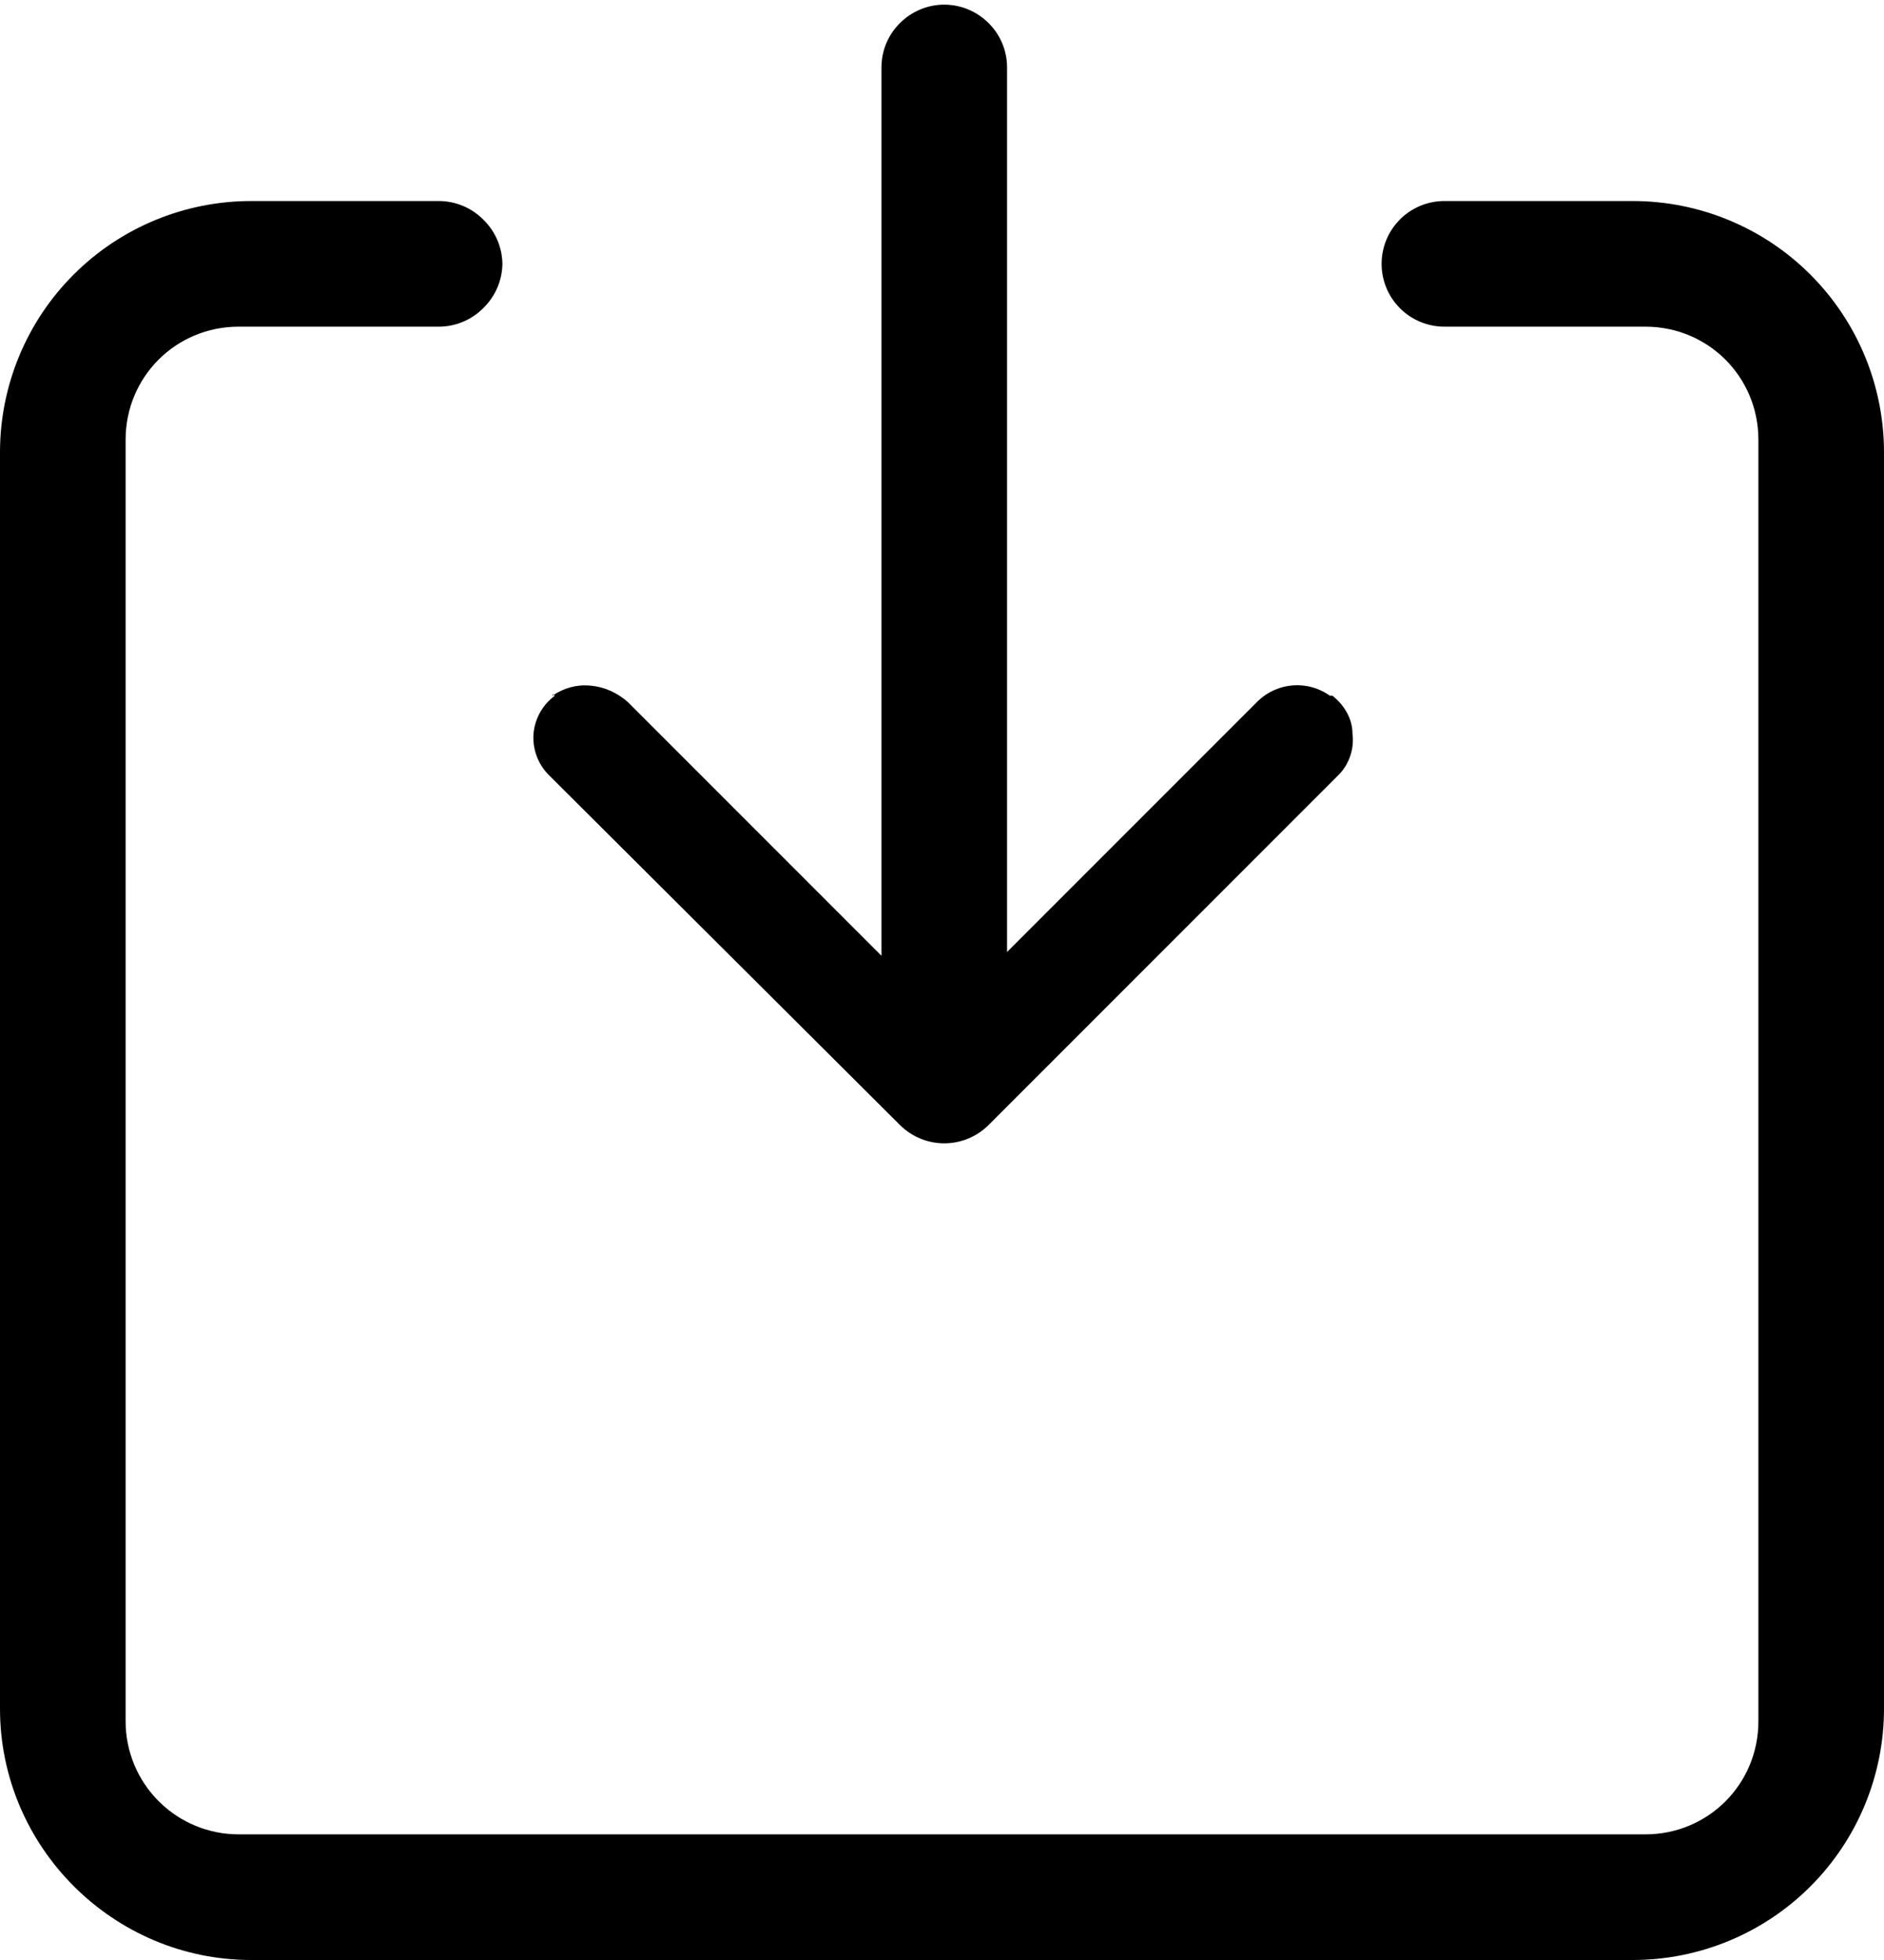 <svg width="75" height="78" viewBox="0 0 75 78" fill="none" xmlns="http://www.w3.org/2000/svg">
<path fill-rule="evenodd" clip-rule="evenodd" d="M22.09 27.685C21.851 27.861 21.651 28.085 21.504 28.344C21.358 28.603 21.268 28.889 21.24 29.185C21.215 29.487 21.256 29.791 21.36 30.076C21.463 30.361 21.627 30.62 21.84 30.835L35.84 44.785C36.308 45.243 36.936 45.5 37.59 45.5C38.245 45.5 38.873 45.243 39.34 44.785L53.34 30.785C53.535 30.571 53.68 30.317 53.766 30.04C53.852 29.764 53.878 29.472 53.84 29.185C53.84 28.585 53.49 28.035 53.04 27.685L52.94 27.685C52.516 27.384 51.999 27.238 51.48 27.275C50.96 27.311 50.469 27.527 50.09 27.885L40.09 37.885L40.09 2.685C40.09 1.285 38.94 0.185 37.59 0.185C36.24 0.185 35.09 1.285 35.09 2.685L35.09 38.035L24.99 27.935C24.59 27.585 24.09 27.335 23.49 27.285C22.94 27.235 22.44 27.385 21.99 27.685L21.99 27.635" fill="black"/>
<path fill-rule="evenodd" clip-rule="evenodd" d="M65 8H57.5C56.837 8 56.201 8.263 55.732 8.732C55.263 9.201 55 9.837 55 10.5C55 11.163 55.263 11.799 55.732 12.268C56.201 12.737 56.837 13 57.5 13H65.5C68 13 70 15 70 17.5V68.5C70 71 68 73 65.5 73H9.5C8.307 73 7.162 72.526 6.318 71.682C5.474 70.838 5 69.694 5 68.5V17.5C5 15 7 13 9.5 13H17.5C18.159 12.991 18.788 12.721 19.25 12.25C19.721 11.788 19.991 11.159 20 10.5C19.991 9.841 19.721 9.212 19.25 8.75C18.788 8.279 18.159 8.009 17.5 8H10C7.348 8 4.804 9.054 2.929 10.929C1.054 12.804 0 15.348 0 18V68C0 73.5 4.5 78 10 78H65C67.652 78 70.196 76.946 72.071 75.071C73.946 73.196 75 70.652 75 68V18C75 15.348 73.946 12.804 72.071 10.929C70.196 9.054 67.652 8 65 8" fill="black"/>
</svg>
